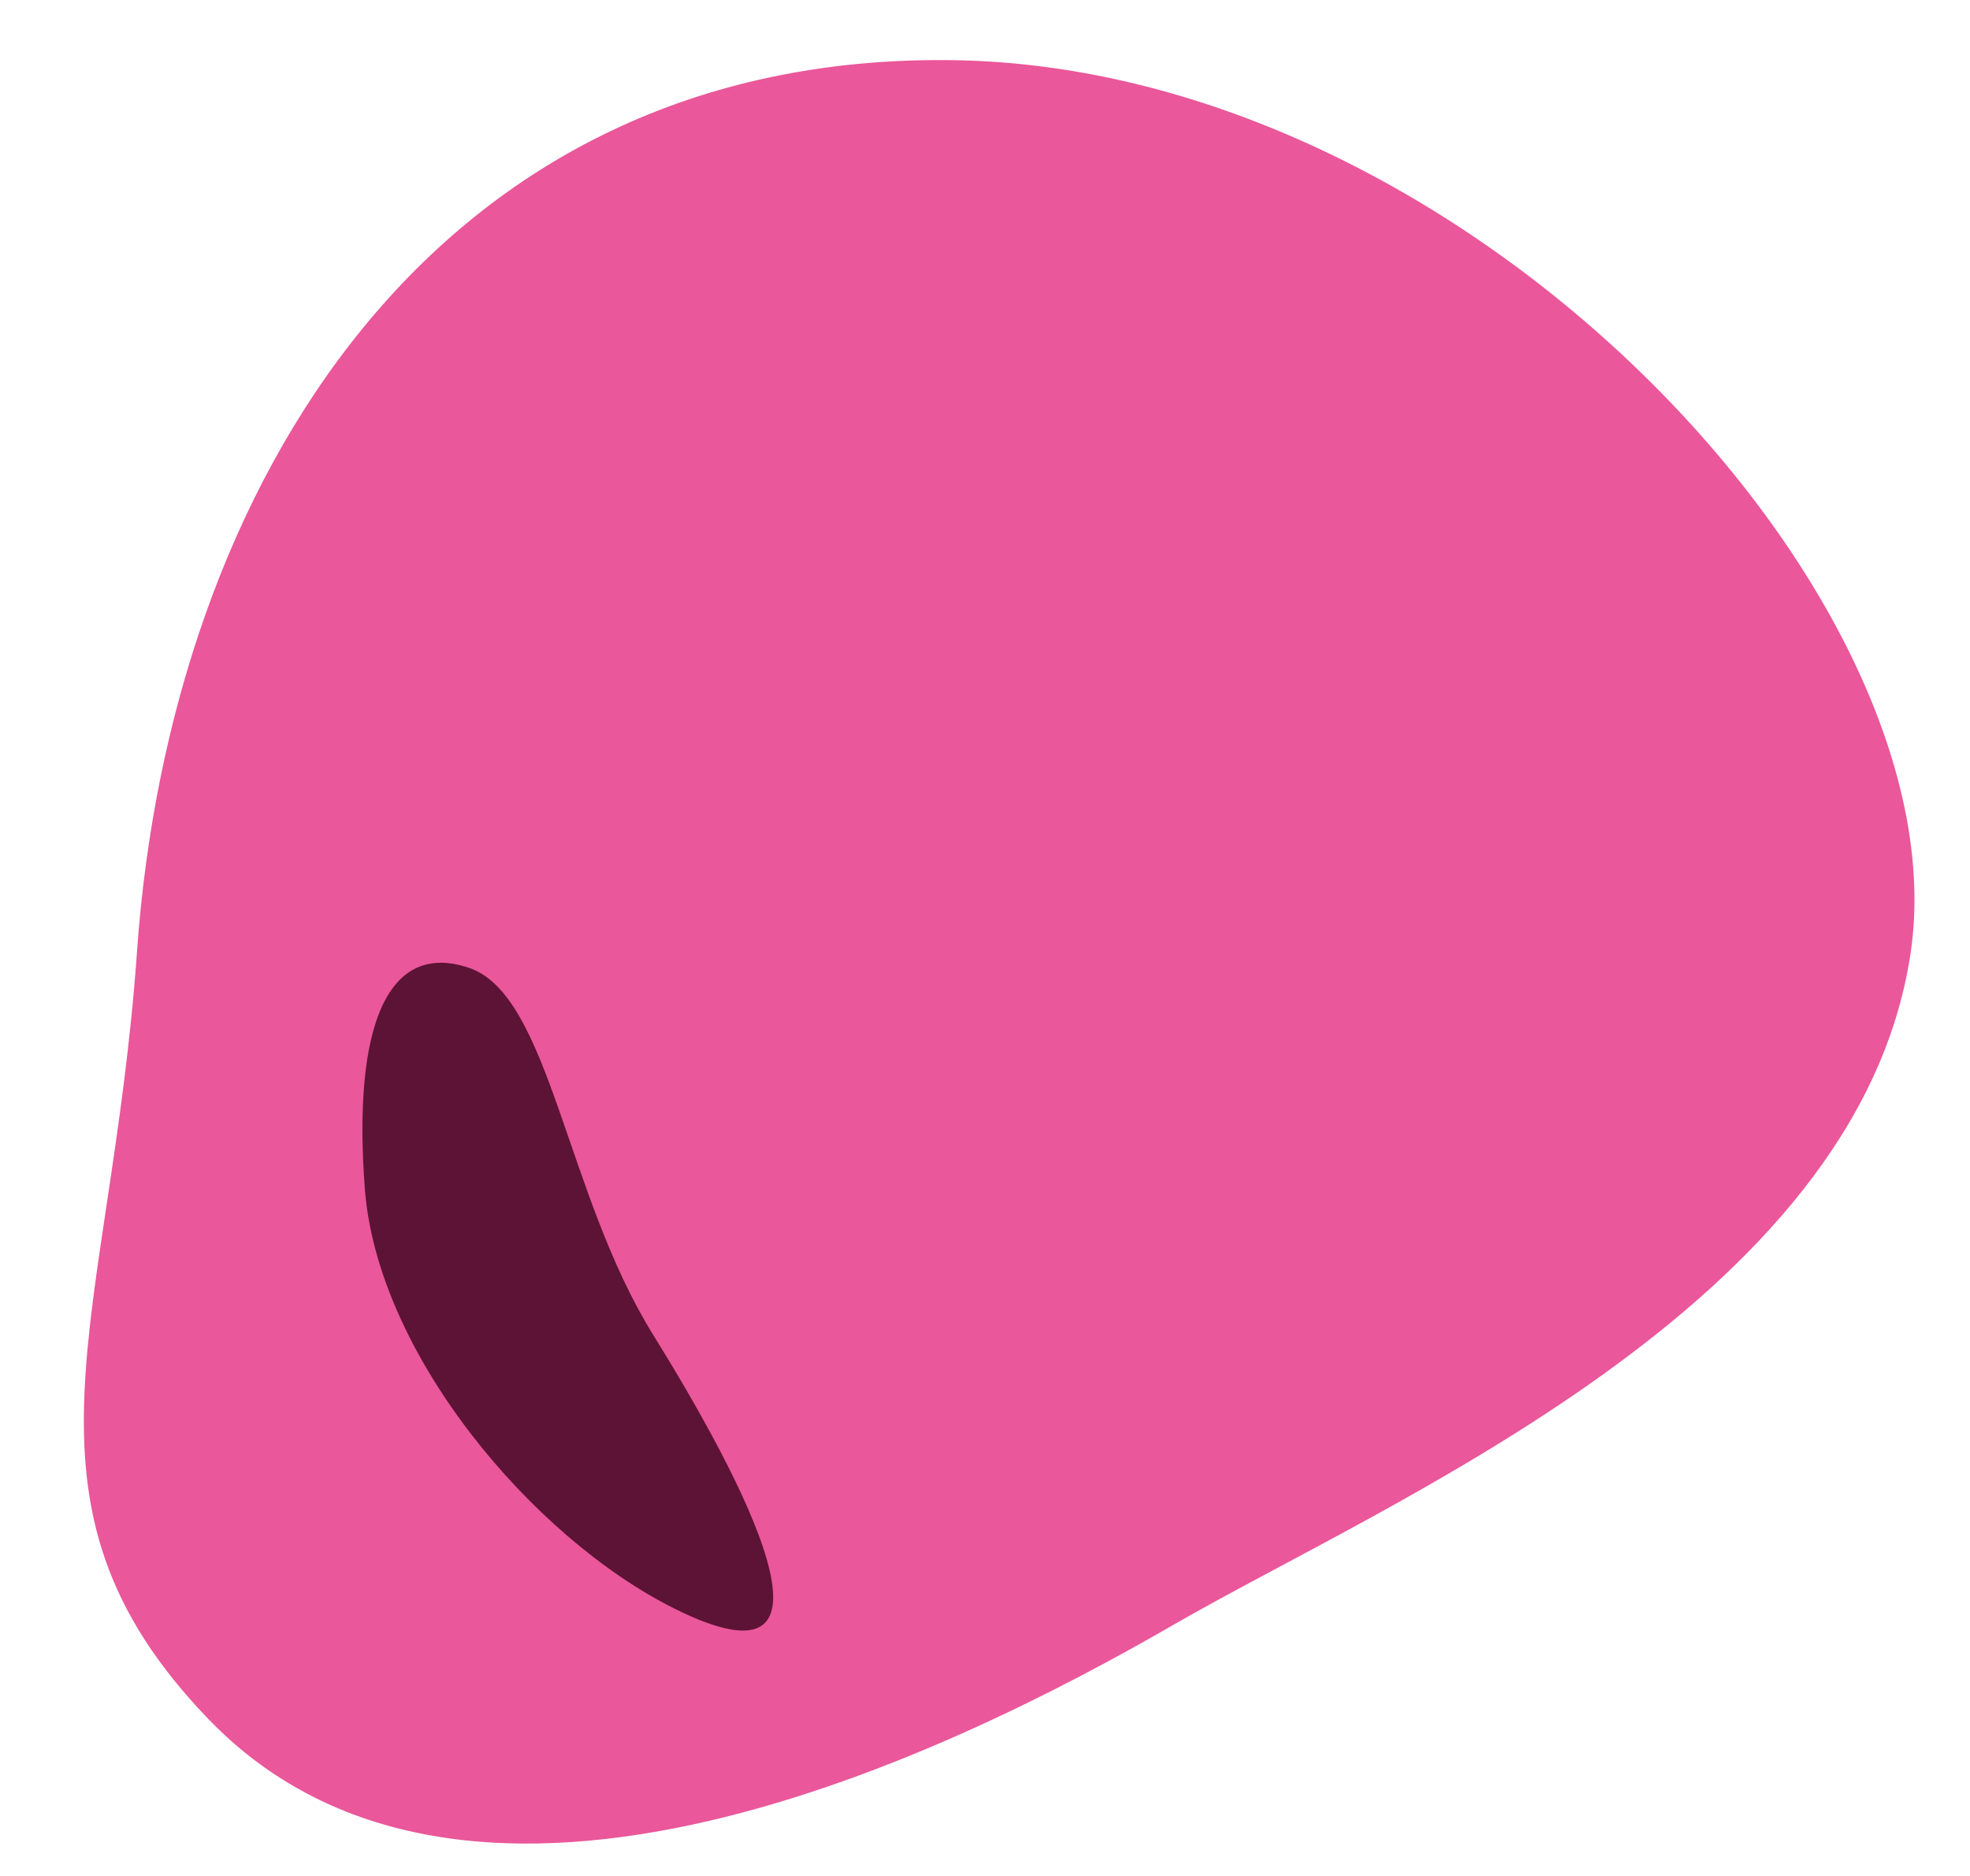 <svg width="316" height="301" viewBox="0 0 316 301" fill="none" xmlns="http://www.w3.org/2000/svg" xmlns:xlink="http://www.w3.org/1999/xlink">
<path d="M188.223 260.665C153.553 280.698 75.572 319.527 33.434 275.785C-0.104 240.969 17.759 212.307 21.988 152.526C27.274 77.799 69.684 8.517 152.785 9.65C235.885 10.783 314.871 96.32 306.479 152.855C298.087 209.39 222.893 240.633 188.223 260.665Z" fill="url(#pattern0)"/>
<path d="M188.223 260.665C153.553 280.698 75.572 319.527 33.434 275.785C-0.104 240.969 17.759 212.307 21.988 152.526C27.274 77.799 69.684 8.517 152.785 9.65C235.885 10.783 314.871 96.32 306.479 152.855C298.087 209.39 222.893 240.633 188.223 260.665Z" fill="#EA579A"/>
<path d="M104.741 214.092C90.7 191.468 88.21 159.698 75.282 155.285C62.354 150.871 56.523 164.194 58.522 190.693C60.522 217.192 85.376 246.653 108.13 258.033C138.276 273.11 118.782 236.717 104.741 214.092Z" fill="#5D1335"/>
<defs>
<pattern id="pattern0" patternContentUnits="objectBoundingBox" width="1" height="1">
<use xlink:href="#image0_29_507" transform="matrix(-0.001 -0 0 -0.001 0.902 1.242)"/>
</pattern>
</defs>
</svg>
